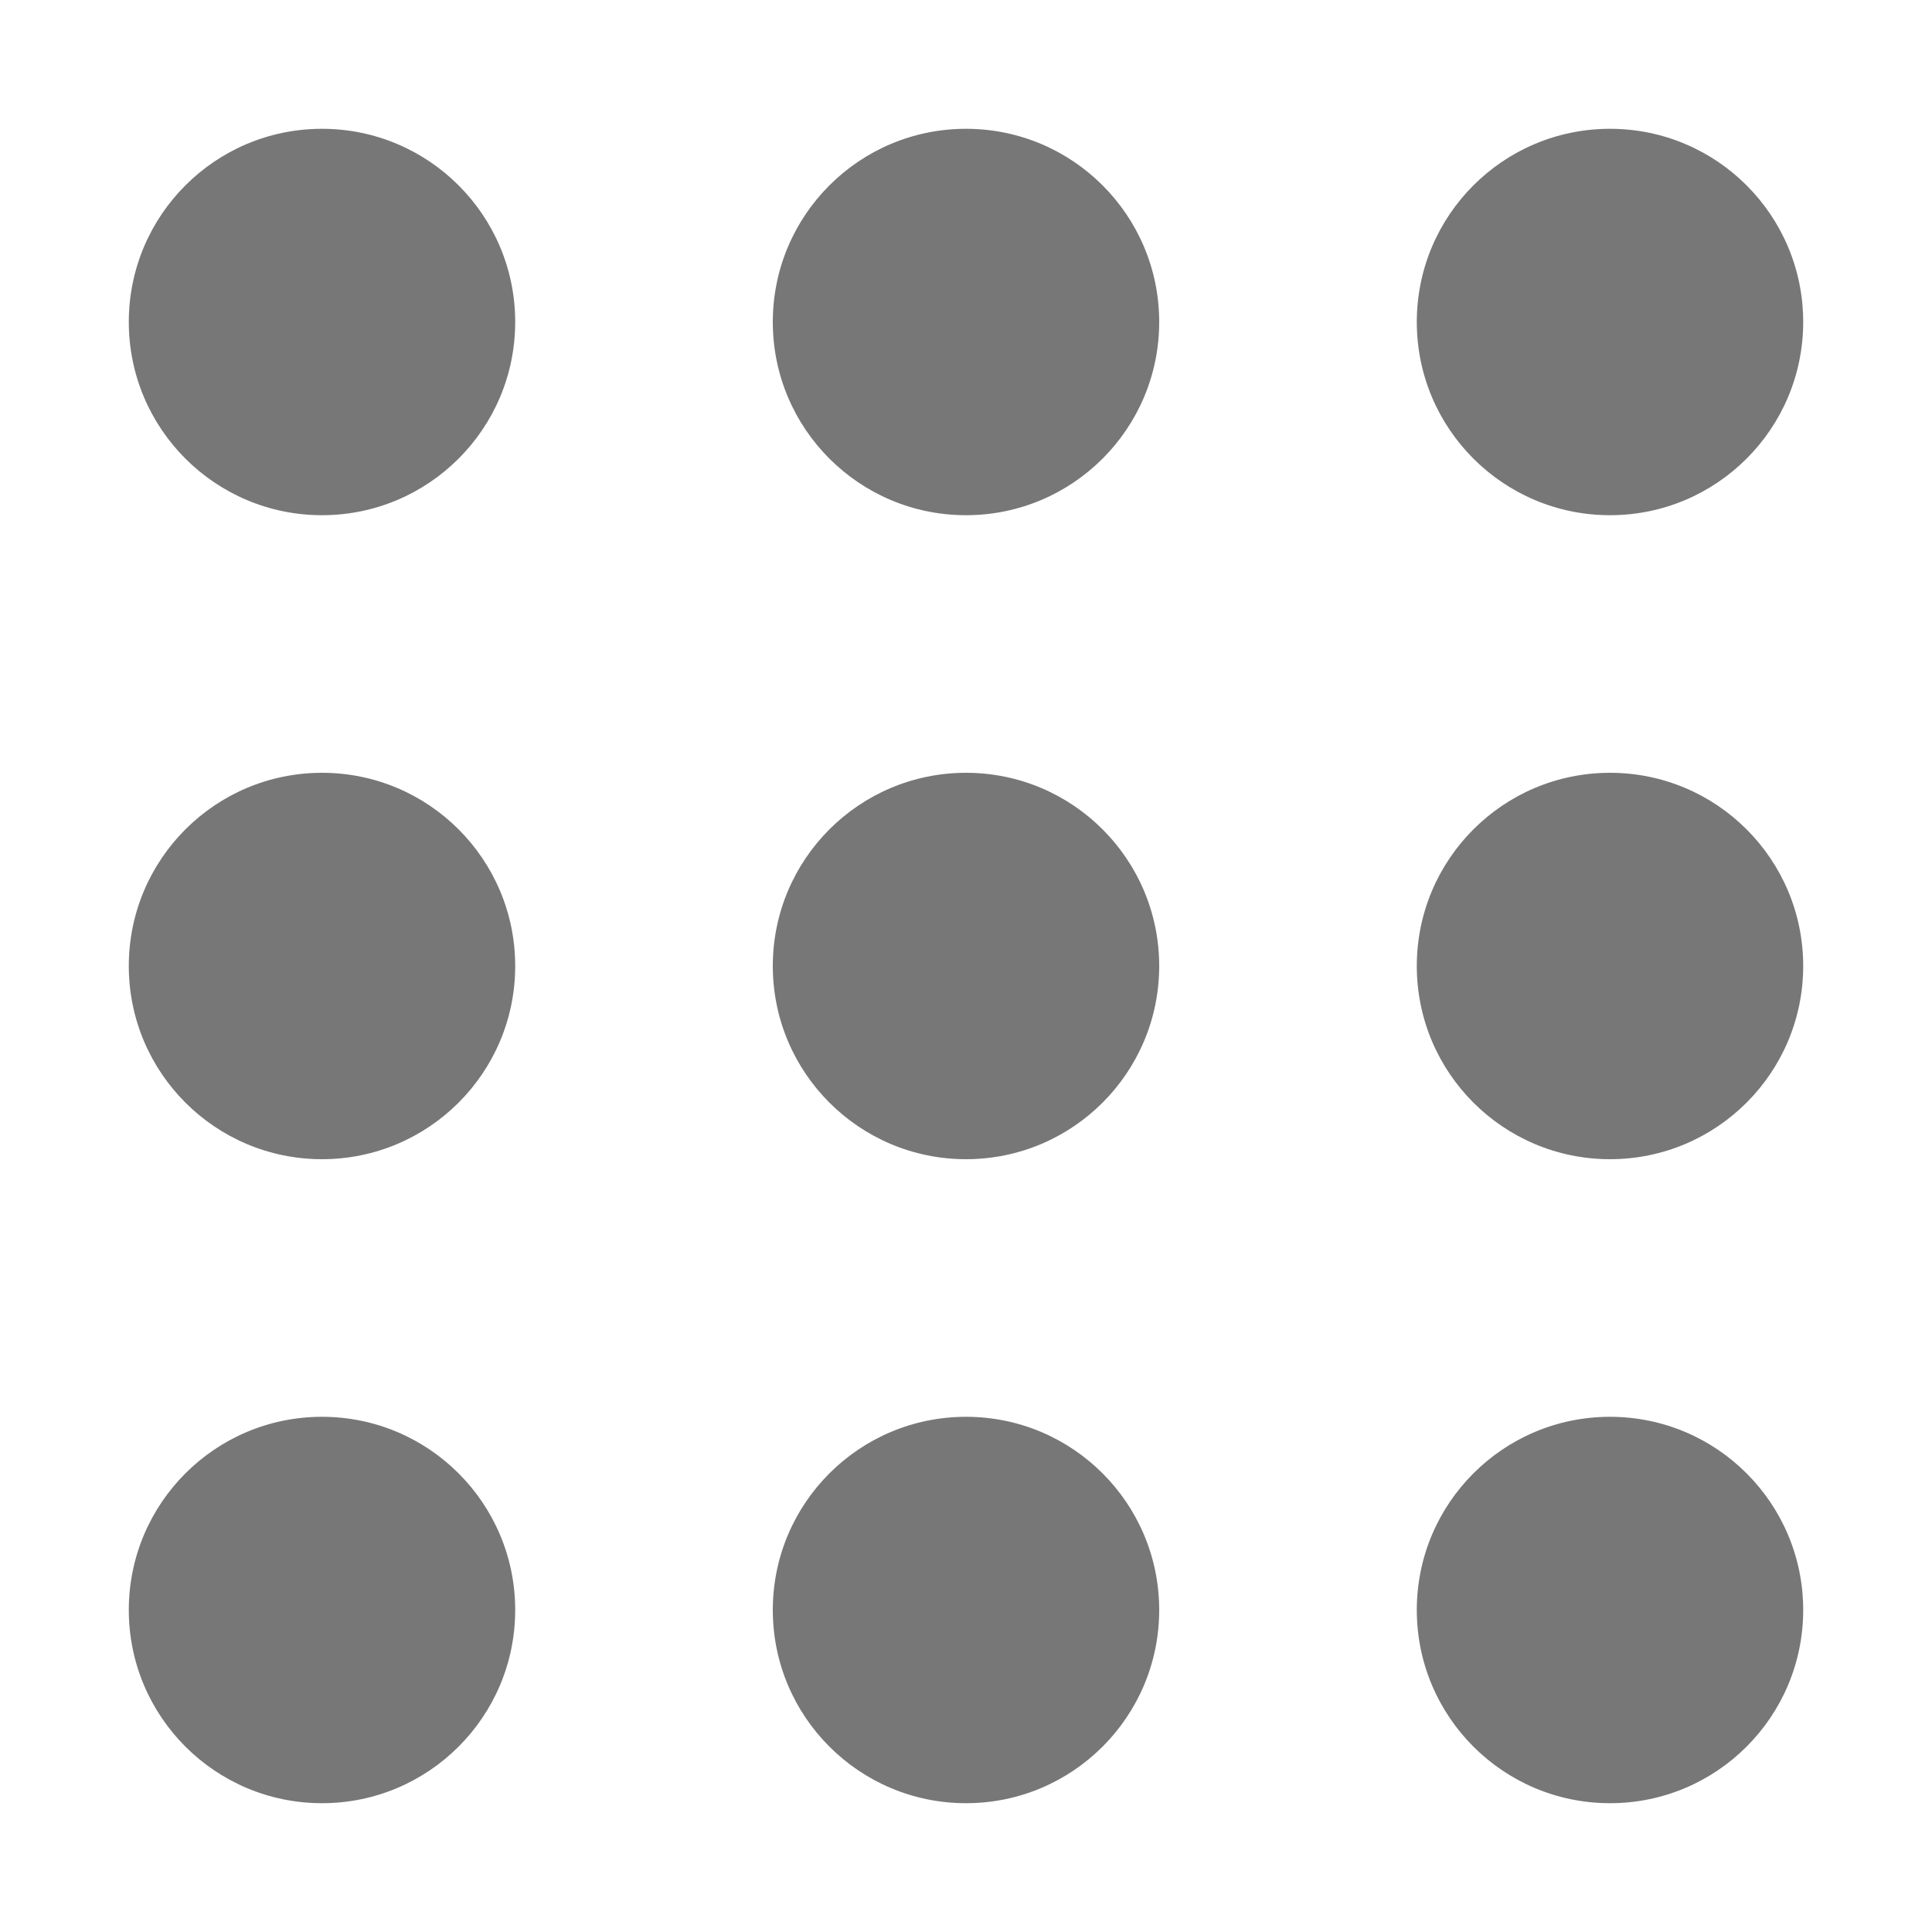 <?xml version="1.0" encoding="UTF-8"?>
<!-- créé avec Pluma -->
<svg xmlns="http://www.w3.org/2000/svg" version="1.1" width="60" height="60" >
	<g fill="#777777" stroke-width="0" >
		<circle cx="10" cy="10" r="6" />
		<circle cx="10" cy="30" r="6" />
		<circle cx="10" cy="50" r="6" />
		<circle cx="30" cy="10" r="6" />
		<circle cx="30" cy="30" r="6" />
		<circle cx="30" cy="50" r="6" />
		<circle cx="50" cy="10" r="6" />
		<circle cx="50" cy="30" r="6" />
		<circle cx="50" cy="50" r="6" />
		<circle cx="50" cy="70" r="6" />
	</g>
</svg>

